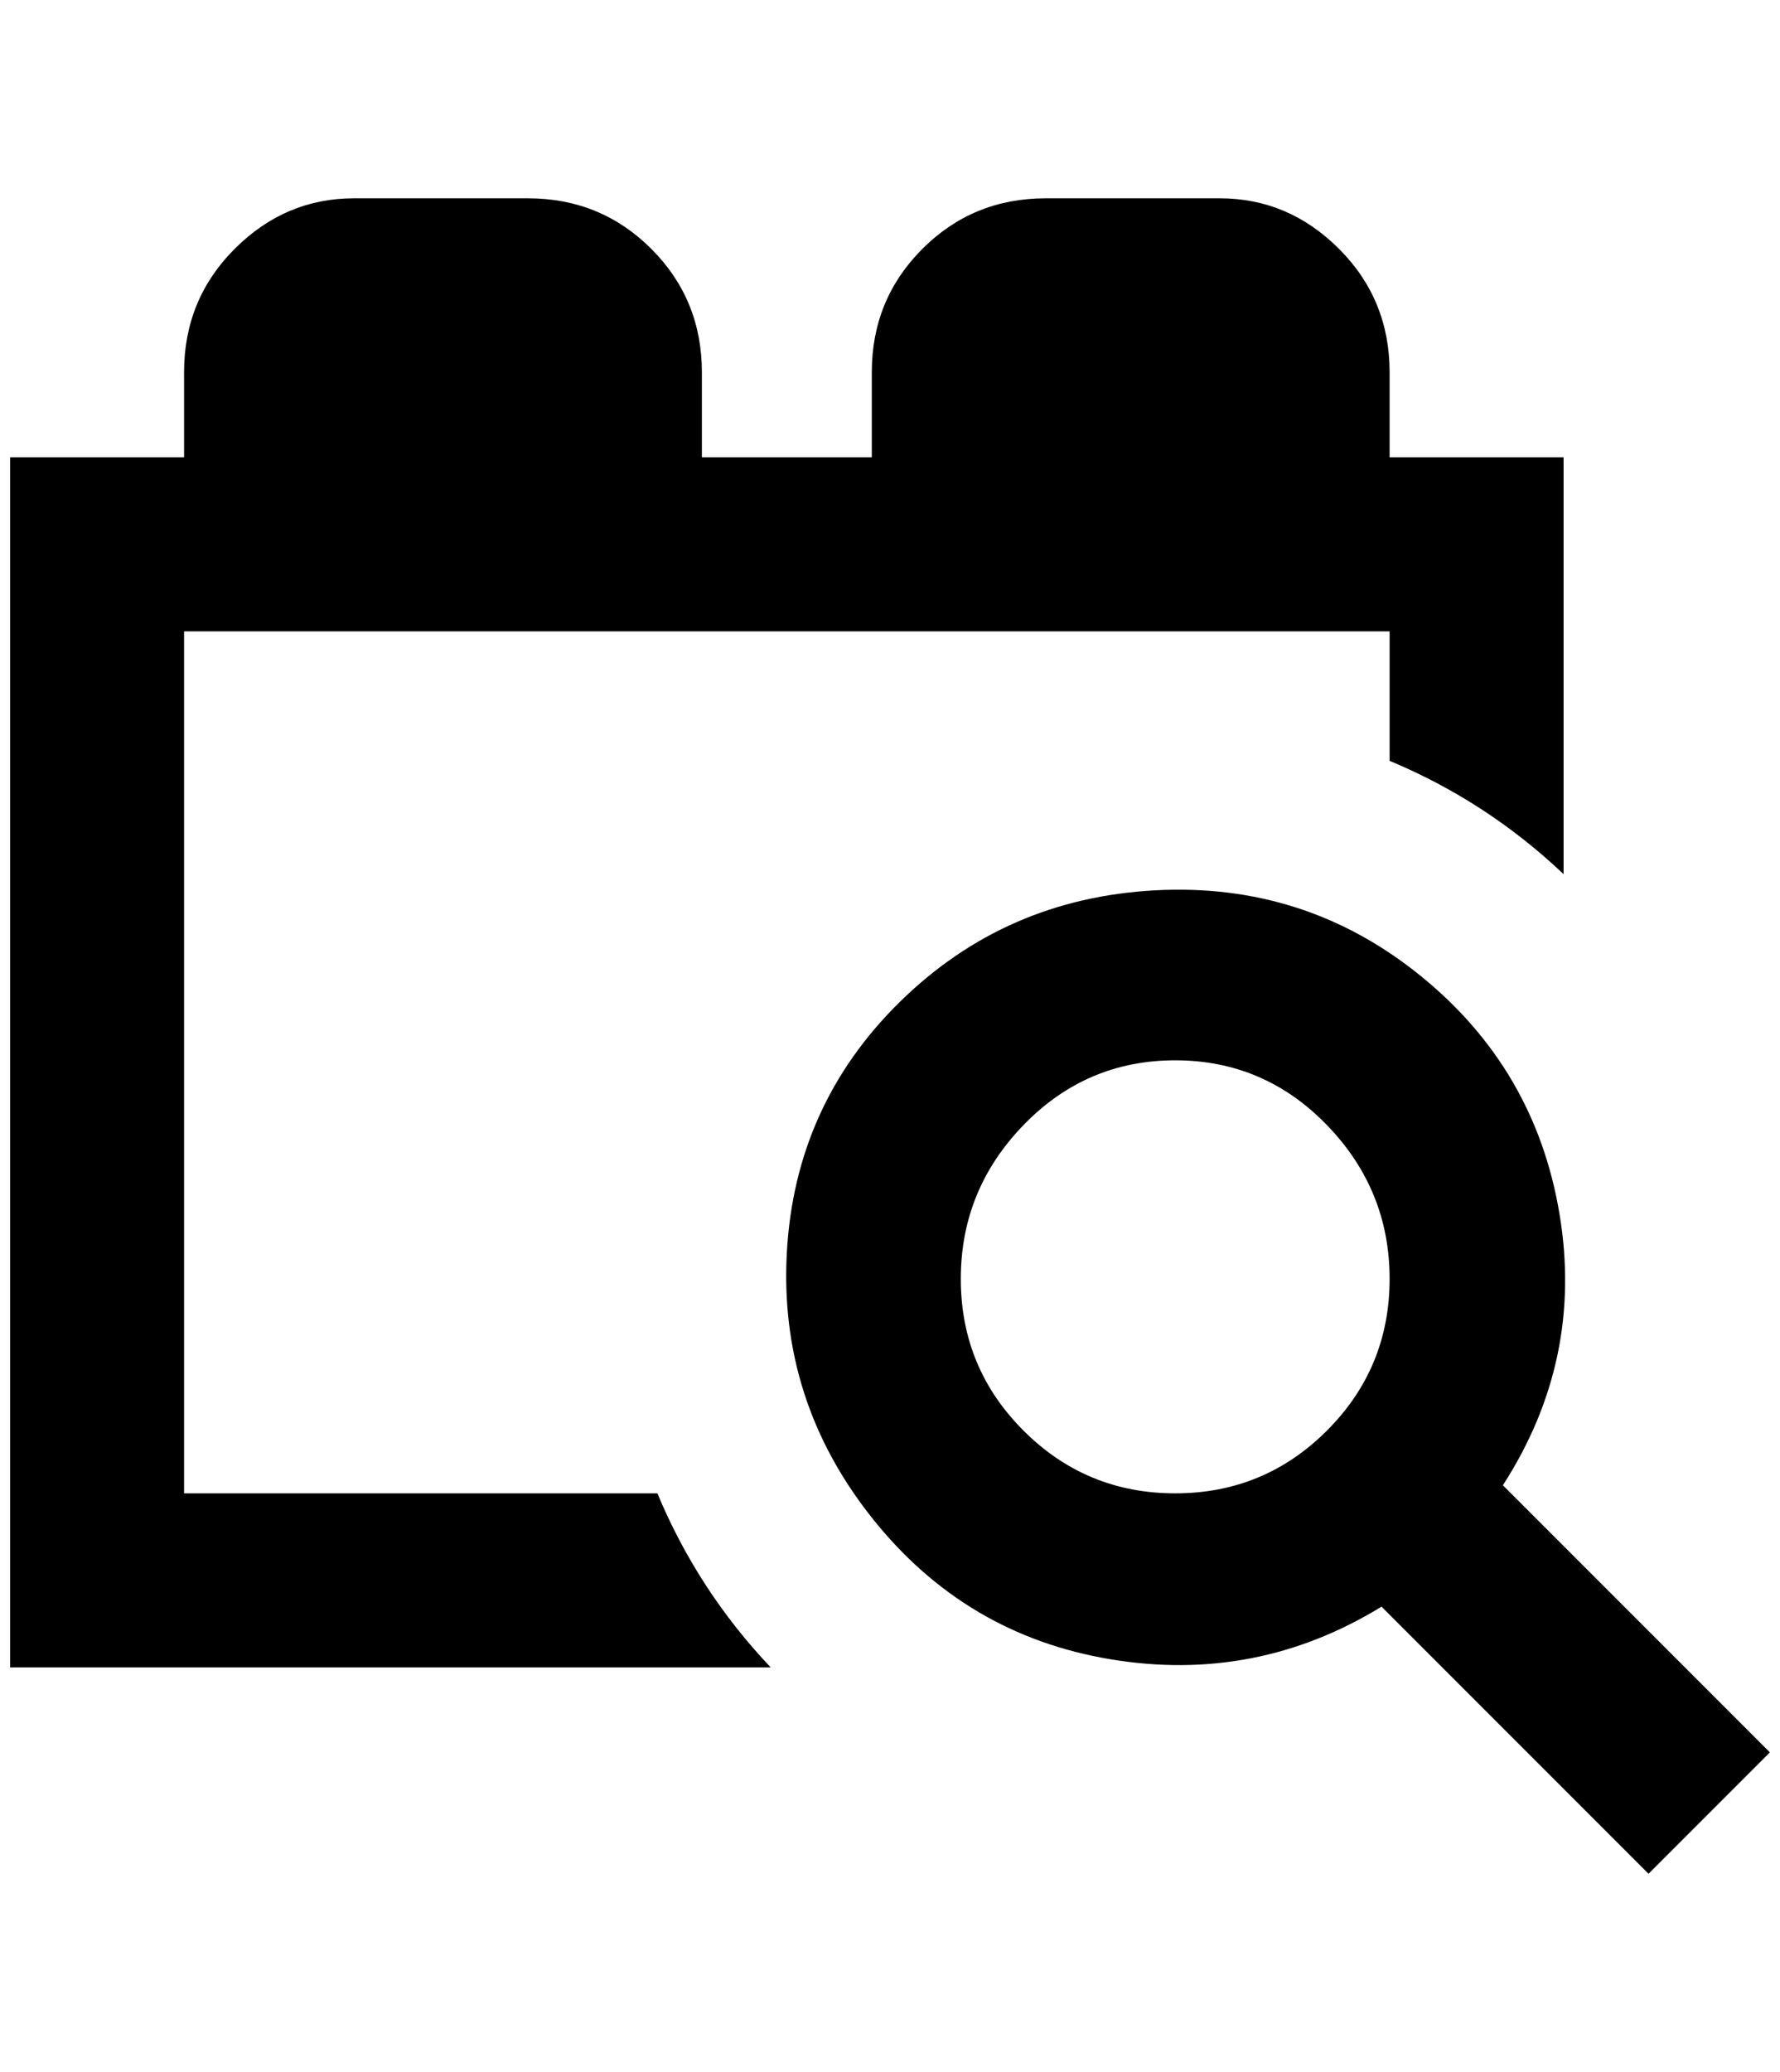 <?xml version="1.0" standalone="no"?>
<!DOCTYPE svg PUBLIC "-//W3C//DTD SVG 1.1//EN" "http://www.w3.org/Graphics/SVG/1.1/DTD/svg11.dtd" >
<svg xmlns="http://www.w3.org/2000/svg" xmlns:xlink="http://www.w3.org/1999/xlink" version="1.1" viewBox="-10 0 1760 2048">
   <path fill="currentColor"
d="M1364 452v-84q0 -72 -50 -122t-118 -50h-172q-72 0 -122 50t-50 122v84h-168v-84q0 -72 -50 -122t-122 -50h-172q-68 0 -118 50t-50 122v84h-172v1196h752q-72 -76 -112 -172h-468v-852h1192v128q96 40 172 112v-412h-172zM1476 1468q80 -124 56 -268t-138 -236t-262 -84
t-252 110t-112 248t84 262t236 140t268 -52l264 264l120 -120zM1152 1476q-88 0 -150 -62t-62 -150t62 -152t150 -64t150 64t62 152t-62 150t-150 62z" />
</svg>
